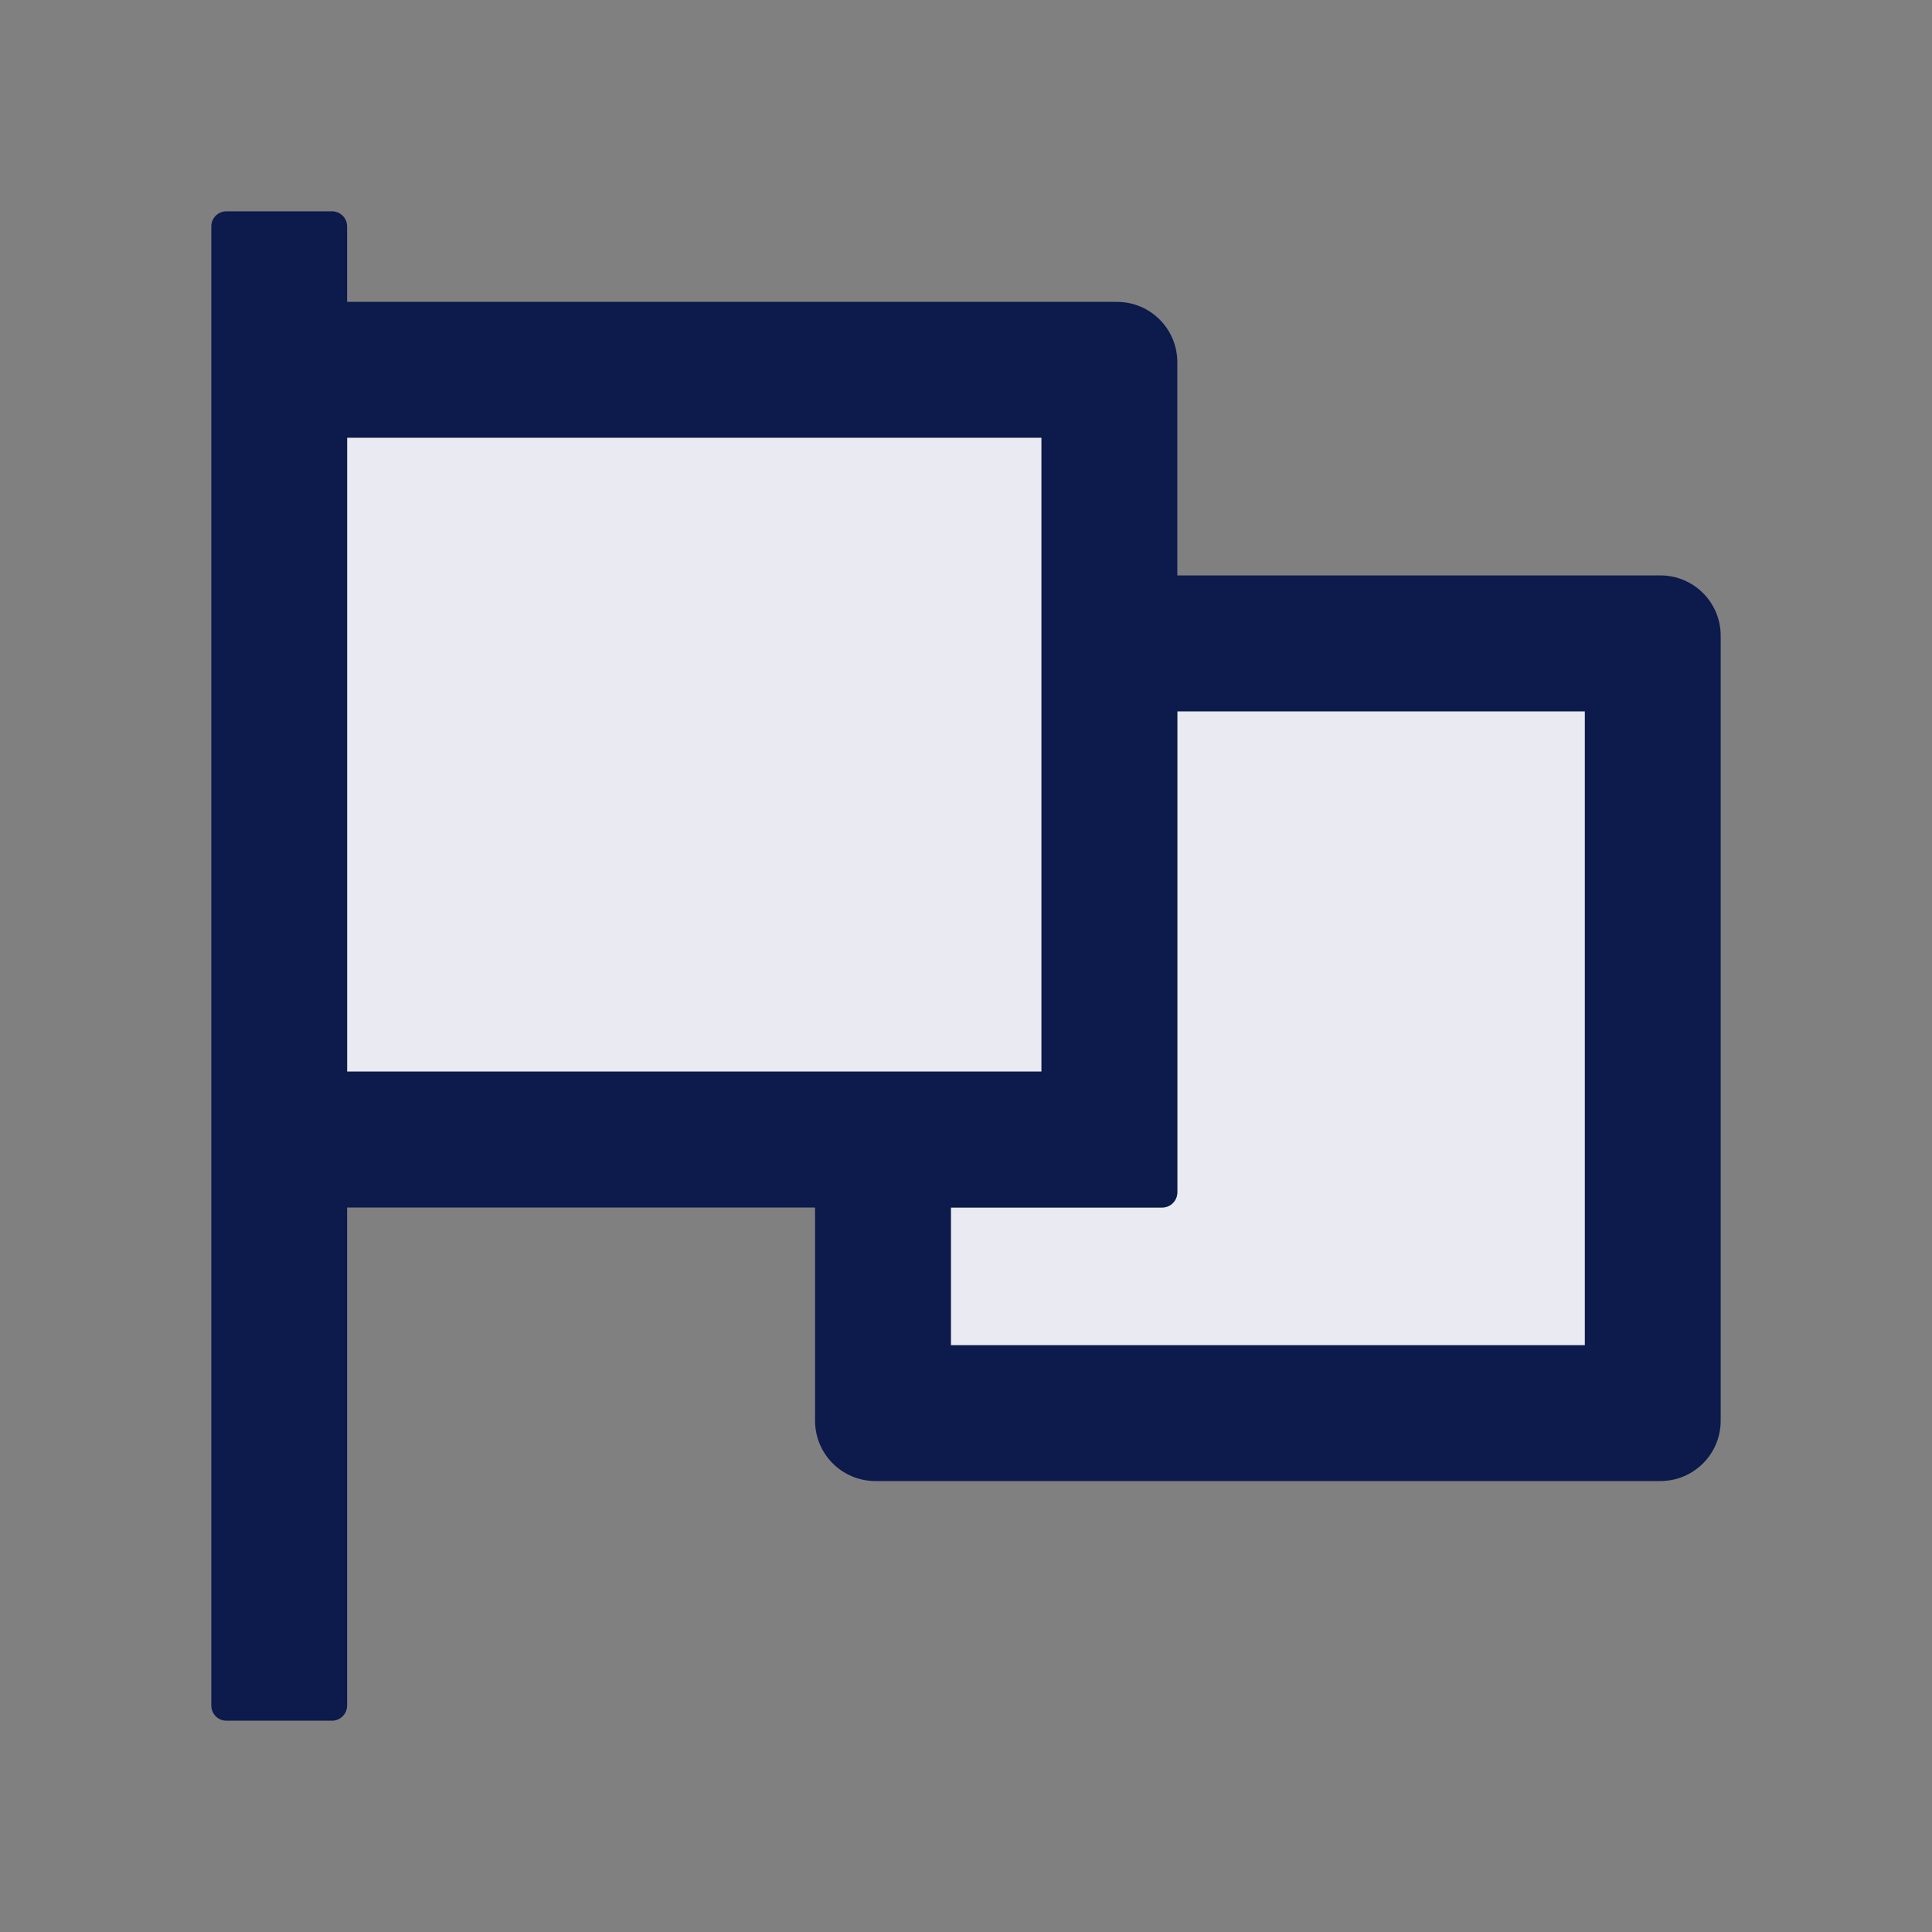 <svg width="24" height="24" viewBox="0 0 24 24" fill="none" xmlns="http://www.w3.org/2000/svg">
<rect x="0" y="0" width="24" height="24" fill="#808080" stroke="none"/>
<path d="M4.312 5.437H12.938V13.312H4.312V5.437Z" fill="#E9EAF2"/>
<path d="M14.625 14.812C14.625 14.915 14.541 15 14.438 15H11.812V16.711H19.688V8.836H14.625V14.812Z" fill="#E9EAF2"/>
<path d="M20.625 7.148H14.625V4.5C14.625 4.085 14.29 3.75 13.875 3.75H4.312V2.812C4.312 2.709 4.228 2.625 4.125 2.625H2.812C2.709 2.625 2.625 2.709 2.625 2.812V21.187C2.625 21.291 2.709 21.375 2.812 21.375H4.125C4.228 21.375 4.312 21.291 4.312 21.187V15H10.125V17.648C10.125 18.063 10.46 18.398 10.875 18.398H20.625C21.04 18.398 21.375 18.063 21.375 17.648V7.898C21.375 7.483 21.04 7.148 20.625 7.148ZM4.312 13.312V5.437H12.938V13.312H4.312ZM19.688 16.711H11.812V15H14.438C14.541 15 14.625 14.915 14.625 14.812V8.836H19.688V16.711Z" fill="#0C1A4C"/>
</svg>
